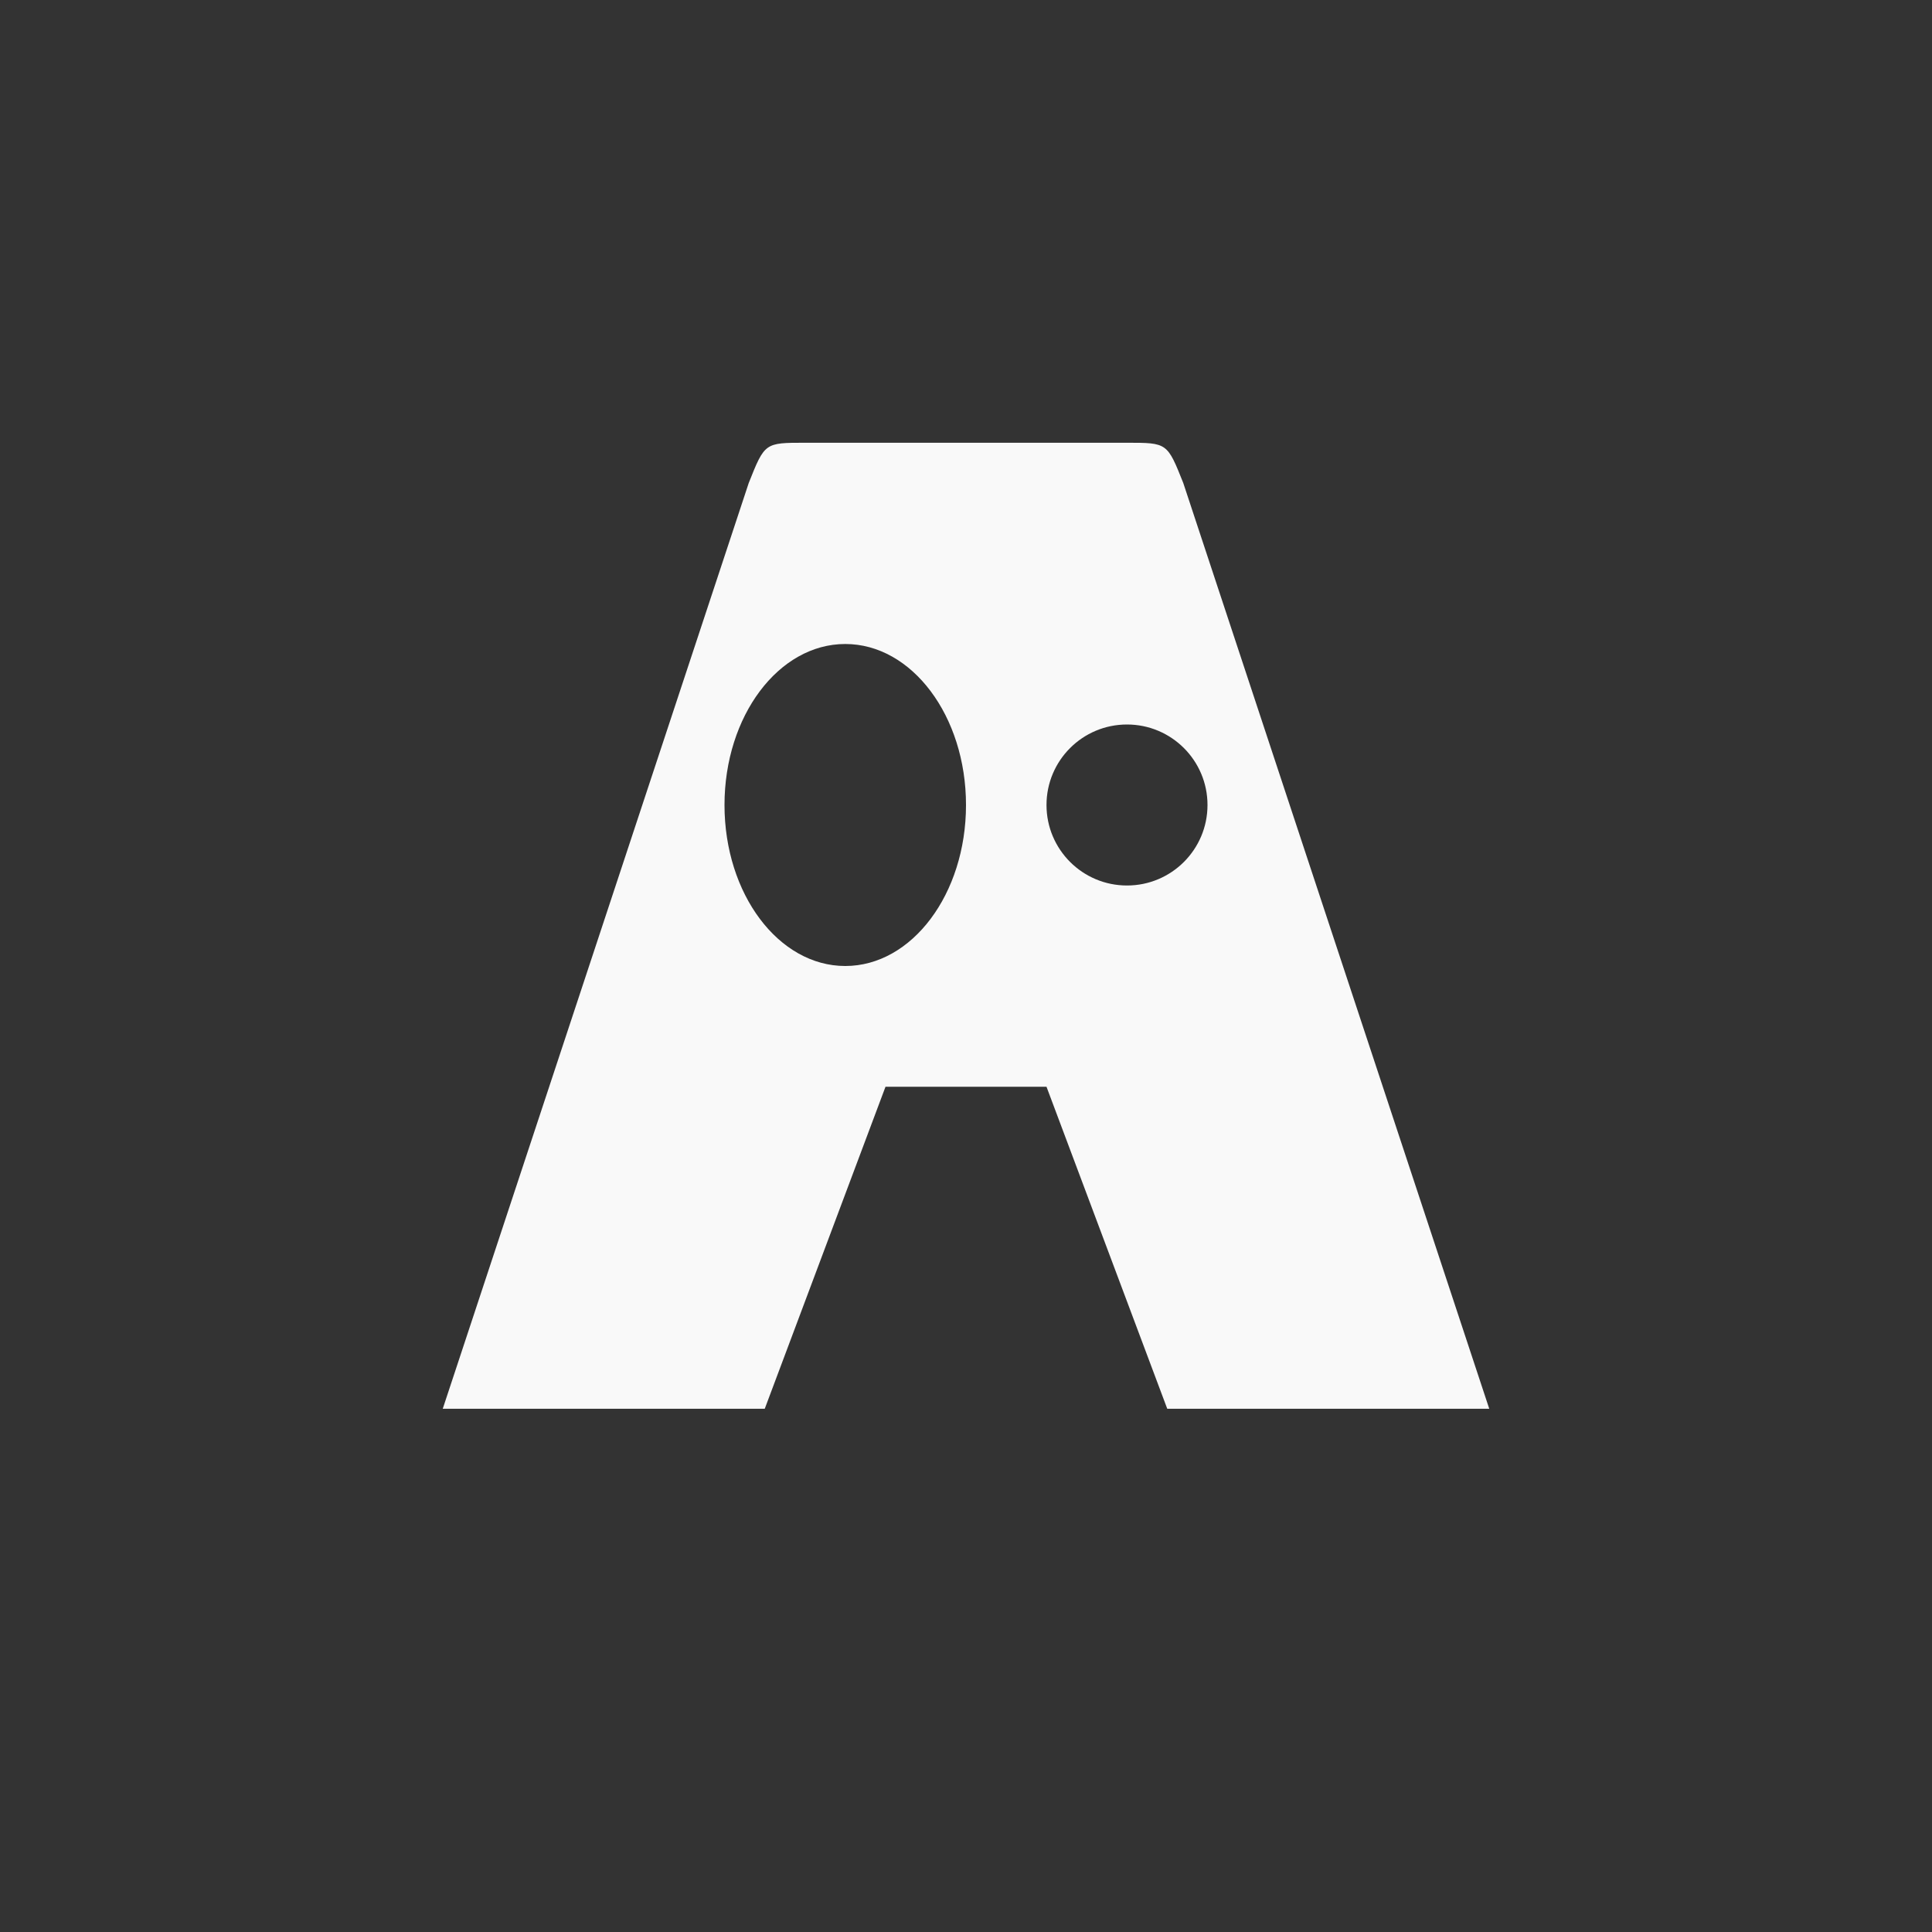 <!-- color: #ed8a35 -->
<svg xmlns="http://www.w3.org/2000/svg" width="48" height="48" viewBox="0 0 48 48">
 <rect x="0" y="0" width="48" height="48" fill="#333333" stroke="none"/>
 <g>
  <path d="M 20 11 C 19 11 19 11 18.602 12 L 11 35 L 19 35 L 22 27 L 26 27 L 29 35 L 37 35 L 29.398 12 C 29 11 29 11 28 11 Z M 21 16 C 22.656 16 24 17.789 24 20 C 24 22.211 22.656 24 21 24 C 19.344 24 18 22.211 18 20 C 18 17.789 19.344 16 21 16 Z M 28 18 C 29.105 18 30 18.895 30 20 C 30 21.105 29.105 22 28 22 C 26.895 22 26 21.105 26 20 C 26 18.895 26.895 18 28 18 Z M 28 18 " fill="#f9f9f9"/>
 </g>
</svg>
